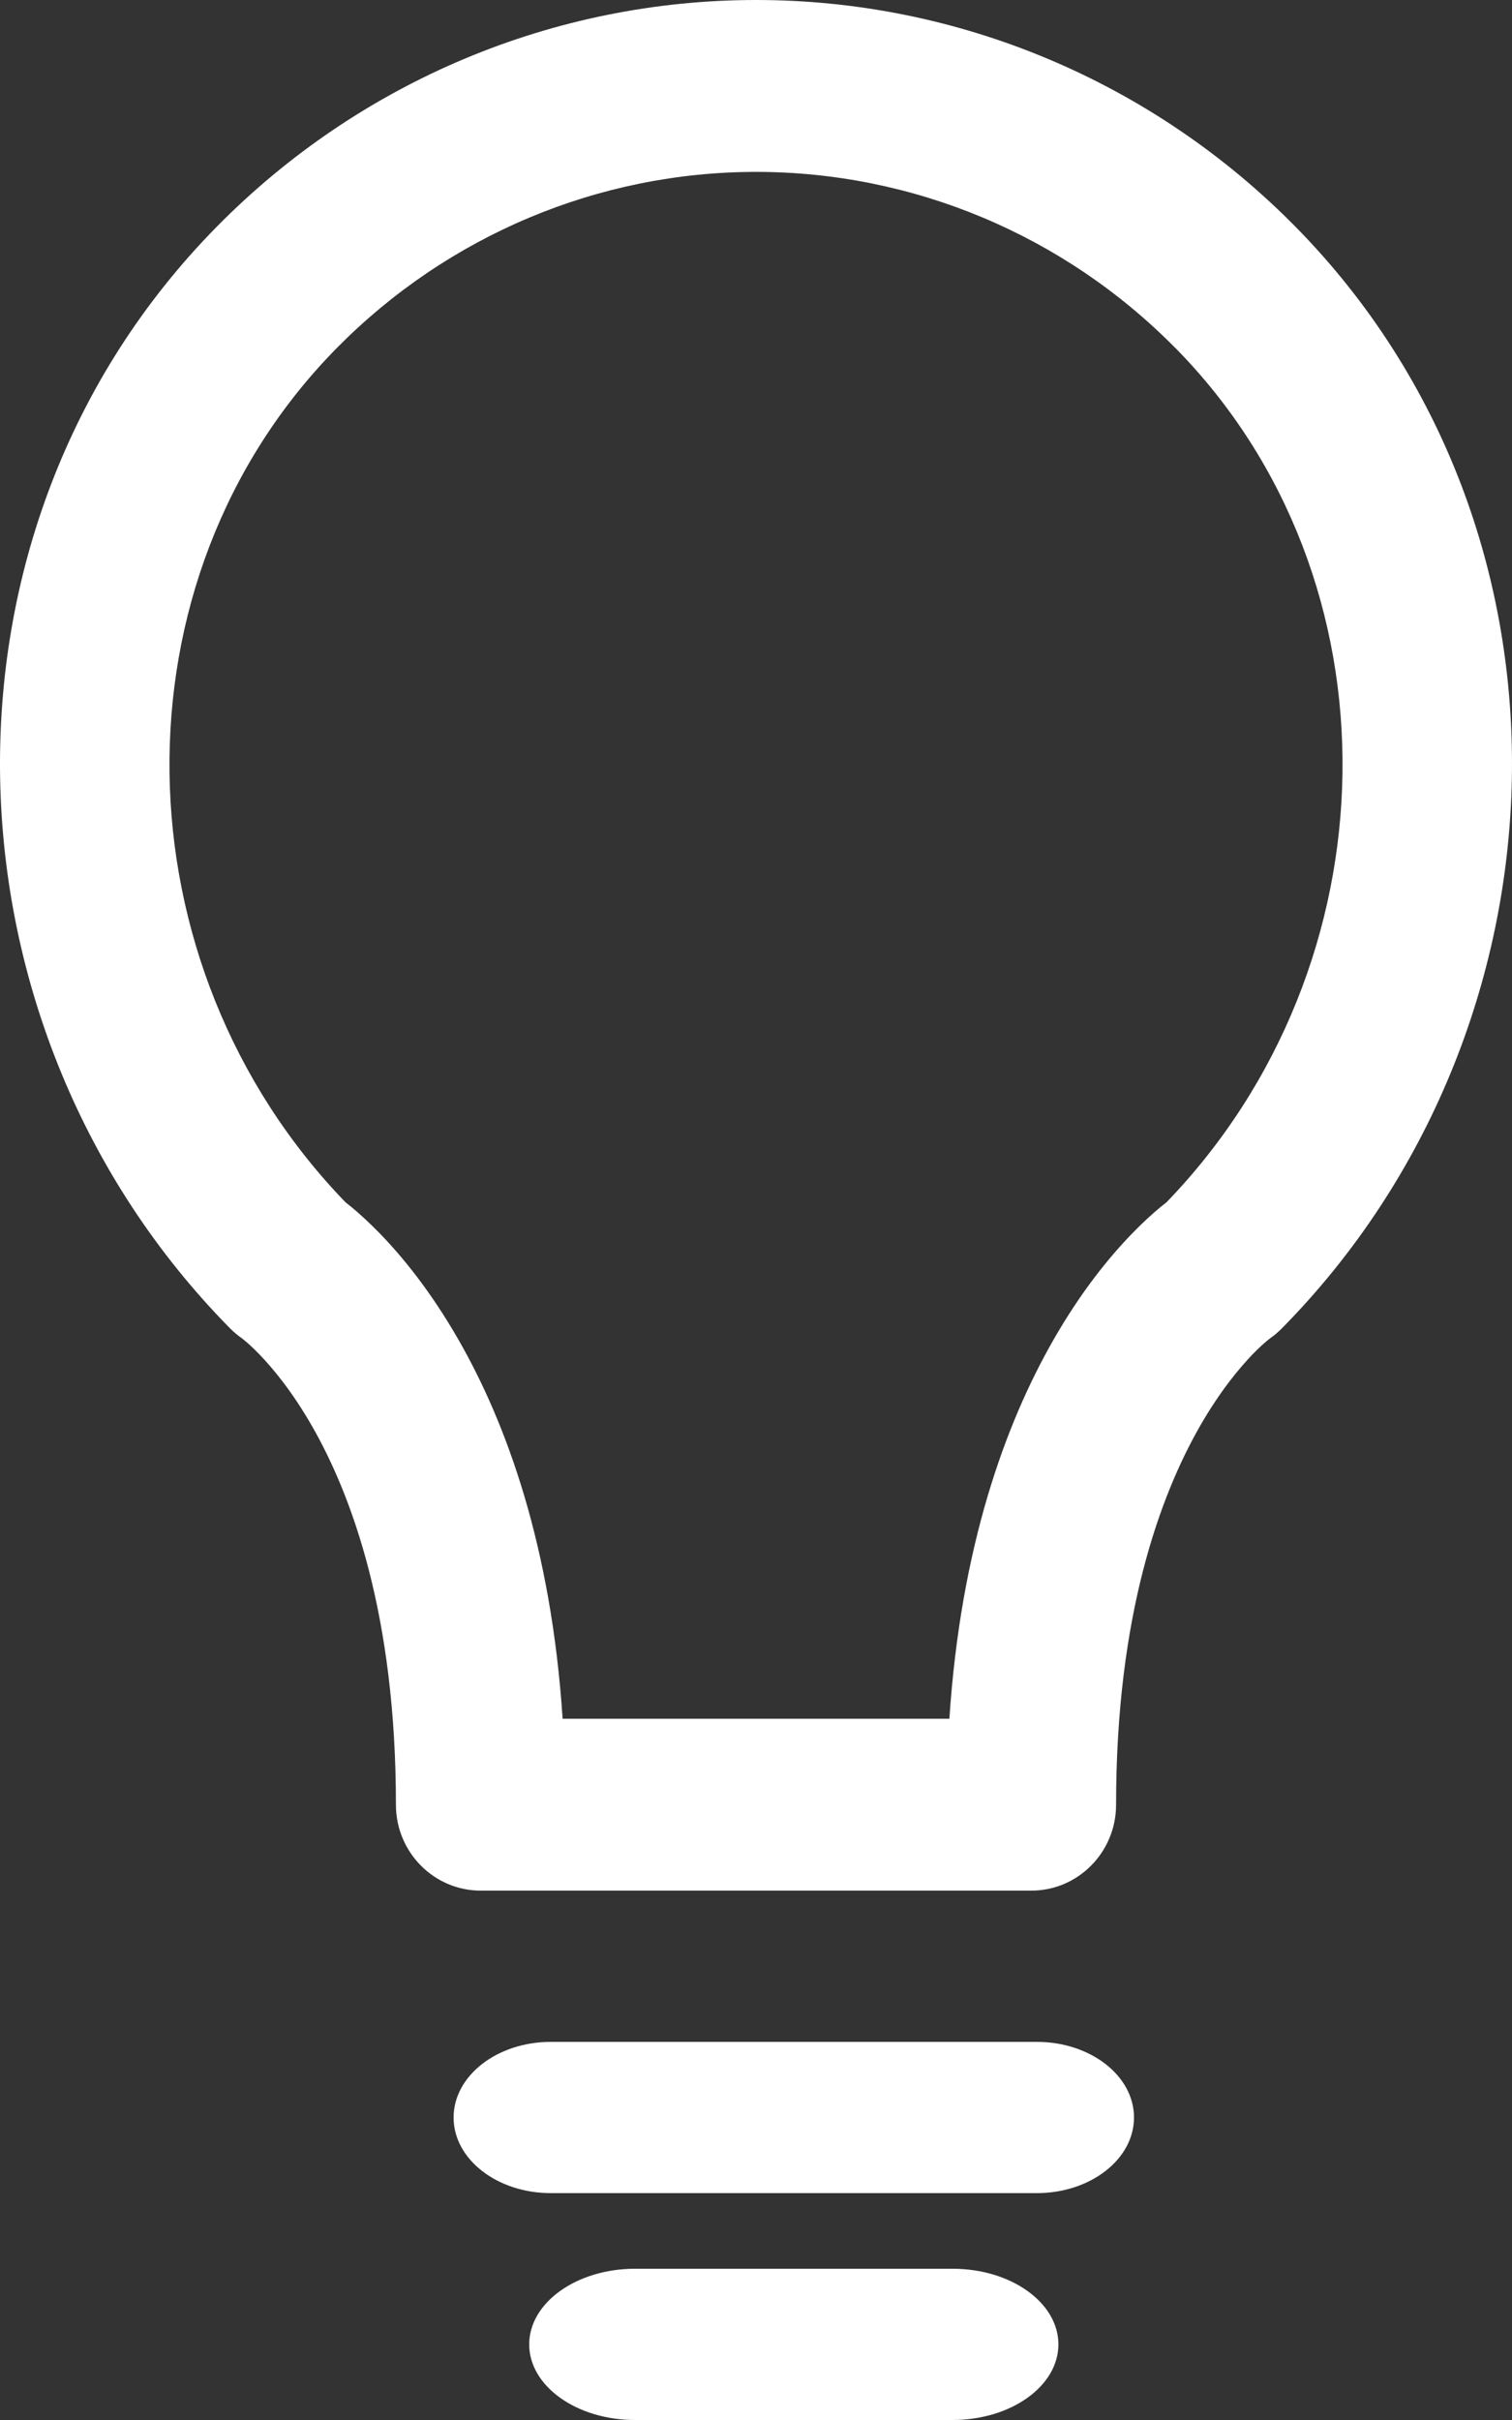 <svg width="20" height="32" viewBox="0 0 20 32" fill="none" xmlns="http://www.w3.org/2000/svg">
<rect x="0" y="0" width="20" height="32" fill="#333333" stroke="none"/>
<path fill-rule="evenodd" clip-rule="evenodd" d="M2.87 2.995C4.761 1.077 7.327 0 10.001 0C12.676 0 15.241 1.077 17.133 2.995L17.133 2.995C21.097 7.018 20.868 13.599 16.956 17.565C16.908 17.614 16.856 17.658 16.8 17.697C16.796 17.7 16.784 17.709 16.765 17.725C16.726 17.757 16.657 17.817 16.569 17.908C16.394 18.09 16.137 18.396 15.872 18.859C15.347 19.776 14.763 21.353 14.763 23.864C14.763 24.491 14.261 25 13.642 25H6.358C5.739 25 5.237 24.491 5.237 23.864C5.237 21.353 4.653 19.776 4.128 18.859C3.863 18.396 3.606 18.09 3.43 17.908C3.342 17.817 3.274 17.757 3.235 17.725C3.216 17.709 3.204 17.7 3.2 17.697C3.144 17.658 3.092 17.614 3.043 17.565C-0.868 13.599 -1.098 7.018 2.87 2.995L2.87 2.995ZM4.571 15.899C4.595 15.918 4.623 15.94 4.654 15.965C4.752 16.047 4.881 16.163 5.03 16.316C5.327 16.623 5.7 17.079 6.066 17.718C6.701 18.826 7.292 20.448 7.442 22.727H12.558C12.708 20.448 13.299 18.826 13.934 17.718C14.299 17.079 14.673 16.623 14.97 16.316C15.118 16.163 15.247 16.047 15.346 15.965C15.377 15.94 15.404 15.918 15.429 15.899C18.465 12.758 18.563 7.662 15.548 4.602C15.548 4.602 15.548 4.602 15.547 4.602C15.547 4.602 15.547 4.602 15.547 4.602C14.076 3.11 12.081 2.273 10.001 2.273C7.921 2.273 5.926 3.111 4.455 4.602C4.455 4.602 4.455 4.602 4.455 4.602M4.571 15.899C1.534 12.758 1.437 7.662 4.455 4.602L4.571 15.899ZM16.788 17.705C16.788 17.705 16.788 17.705 16.788 17.705L16.788 17.705L16.788 17.705Z" fill="white"/>
<path fill-rule="evenodd" clip-rule="evenodd" d="M7 31C7 30.448 7.627 30 8.4 30H12.6C13.373 30 14 30.448 14 31C14 31.552 13.373 32 12.6 32H8.4C7.627 32 7 31.552 7 31Z" fill="white"/>
<path fill-rule="evenodd" clip-rule="evenodd" d="M6 28C6 27.448 6.576 27 7.286 27H13.714C14.424 27 15 27.448 15 28C15 28.552 14.424 29 13.714 29H7.286C6.576 29 6 28.552 6 28Z" fill="white"/>
</svg>
